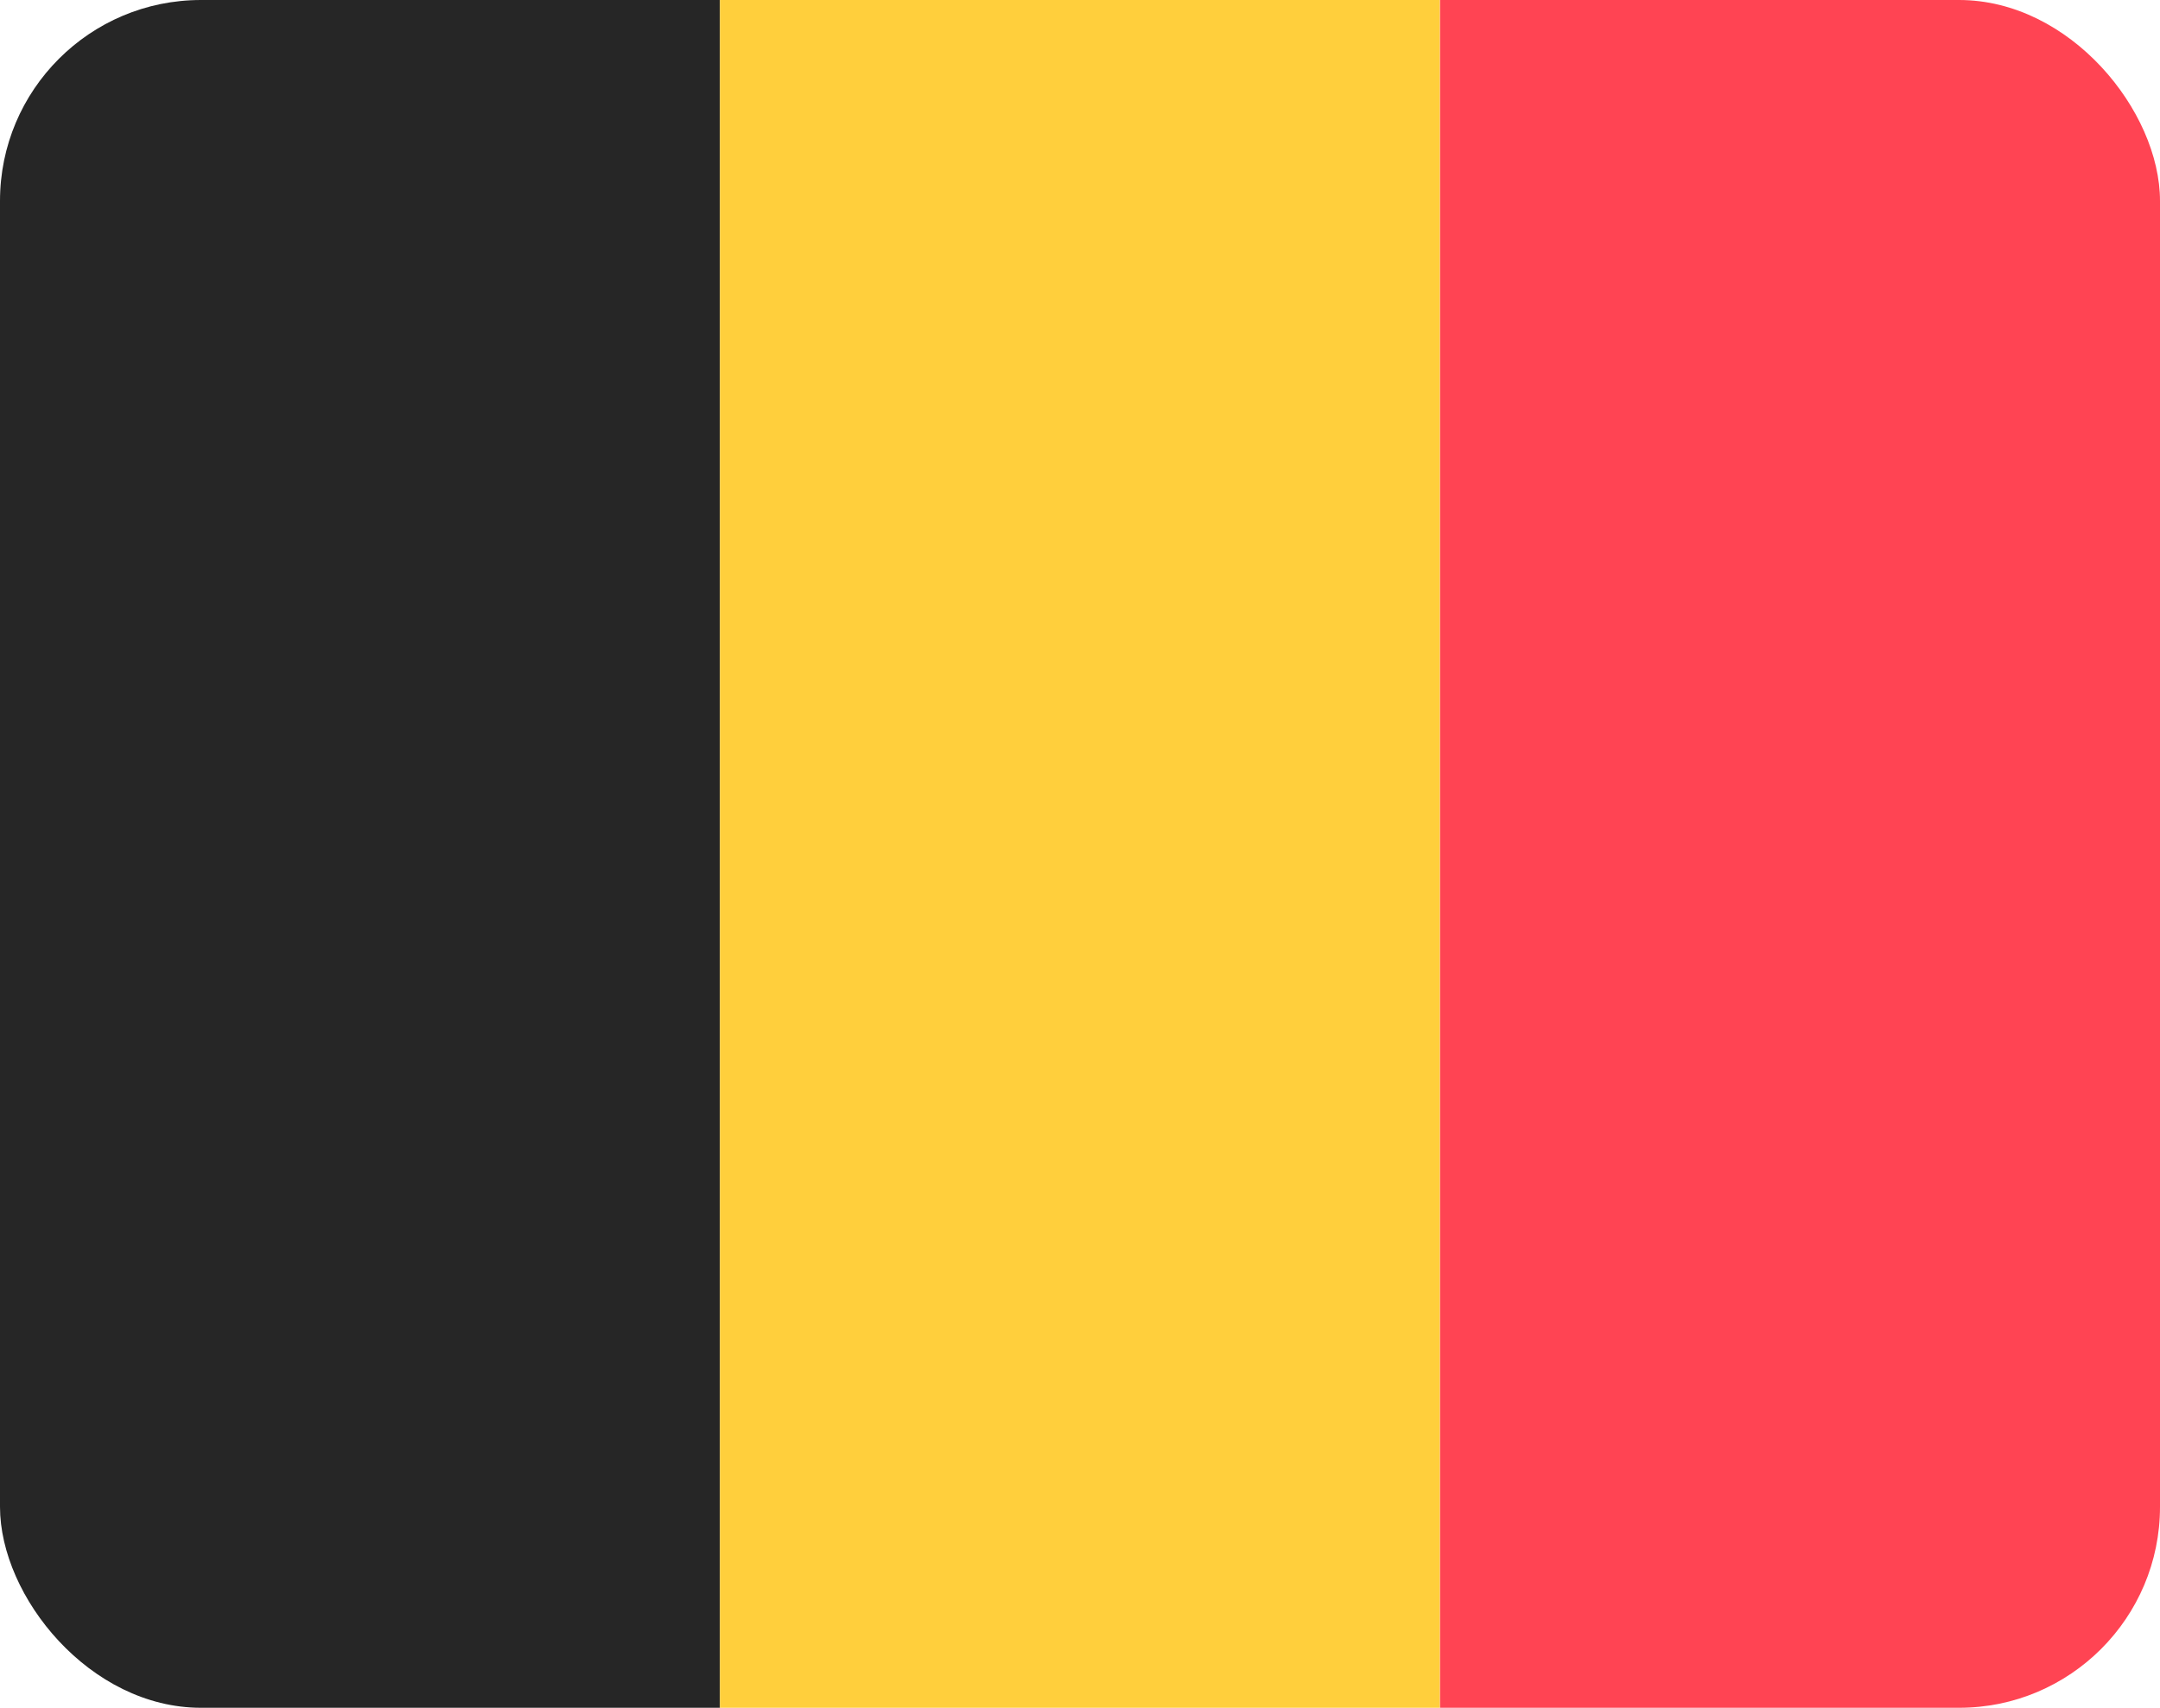 <svg width="43" height="34" viewBox="0 0 43 34" fill="none" xmlns="http://www.w3.org/2000/svg">
<g clip-path="url(#clip0_1385_22086)">
<path fill-rule="evenodd" clip-rule="evenodd" d="M0 34H14.333V0H0V34Z" fill="#262626"/>
<path fill-rule="evenodd" clip-rule="evenodd" d="M14.332 34H28.665V0H14.332V34Z" fill="#FFCF3C"/>
<path d="M43.001 0H28.668V34H43.001V0Z" fill="#FF4453"/>
</g>
<defs>
<clipPath id="clip0_1385_22086">
<rect width="43" height="34" rx="4" fill="white"/>
</clipPath>
</defs>
</svg>
